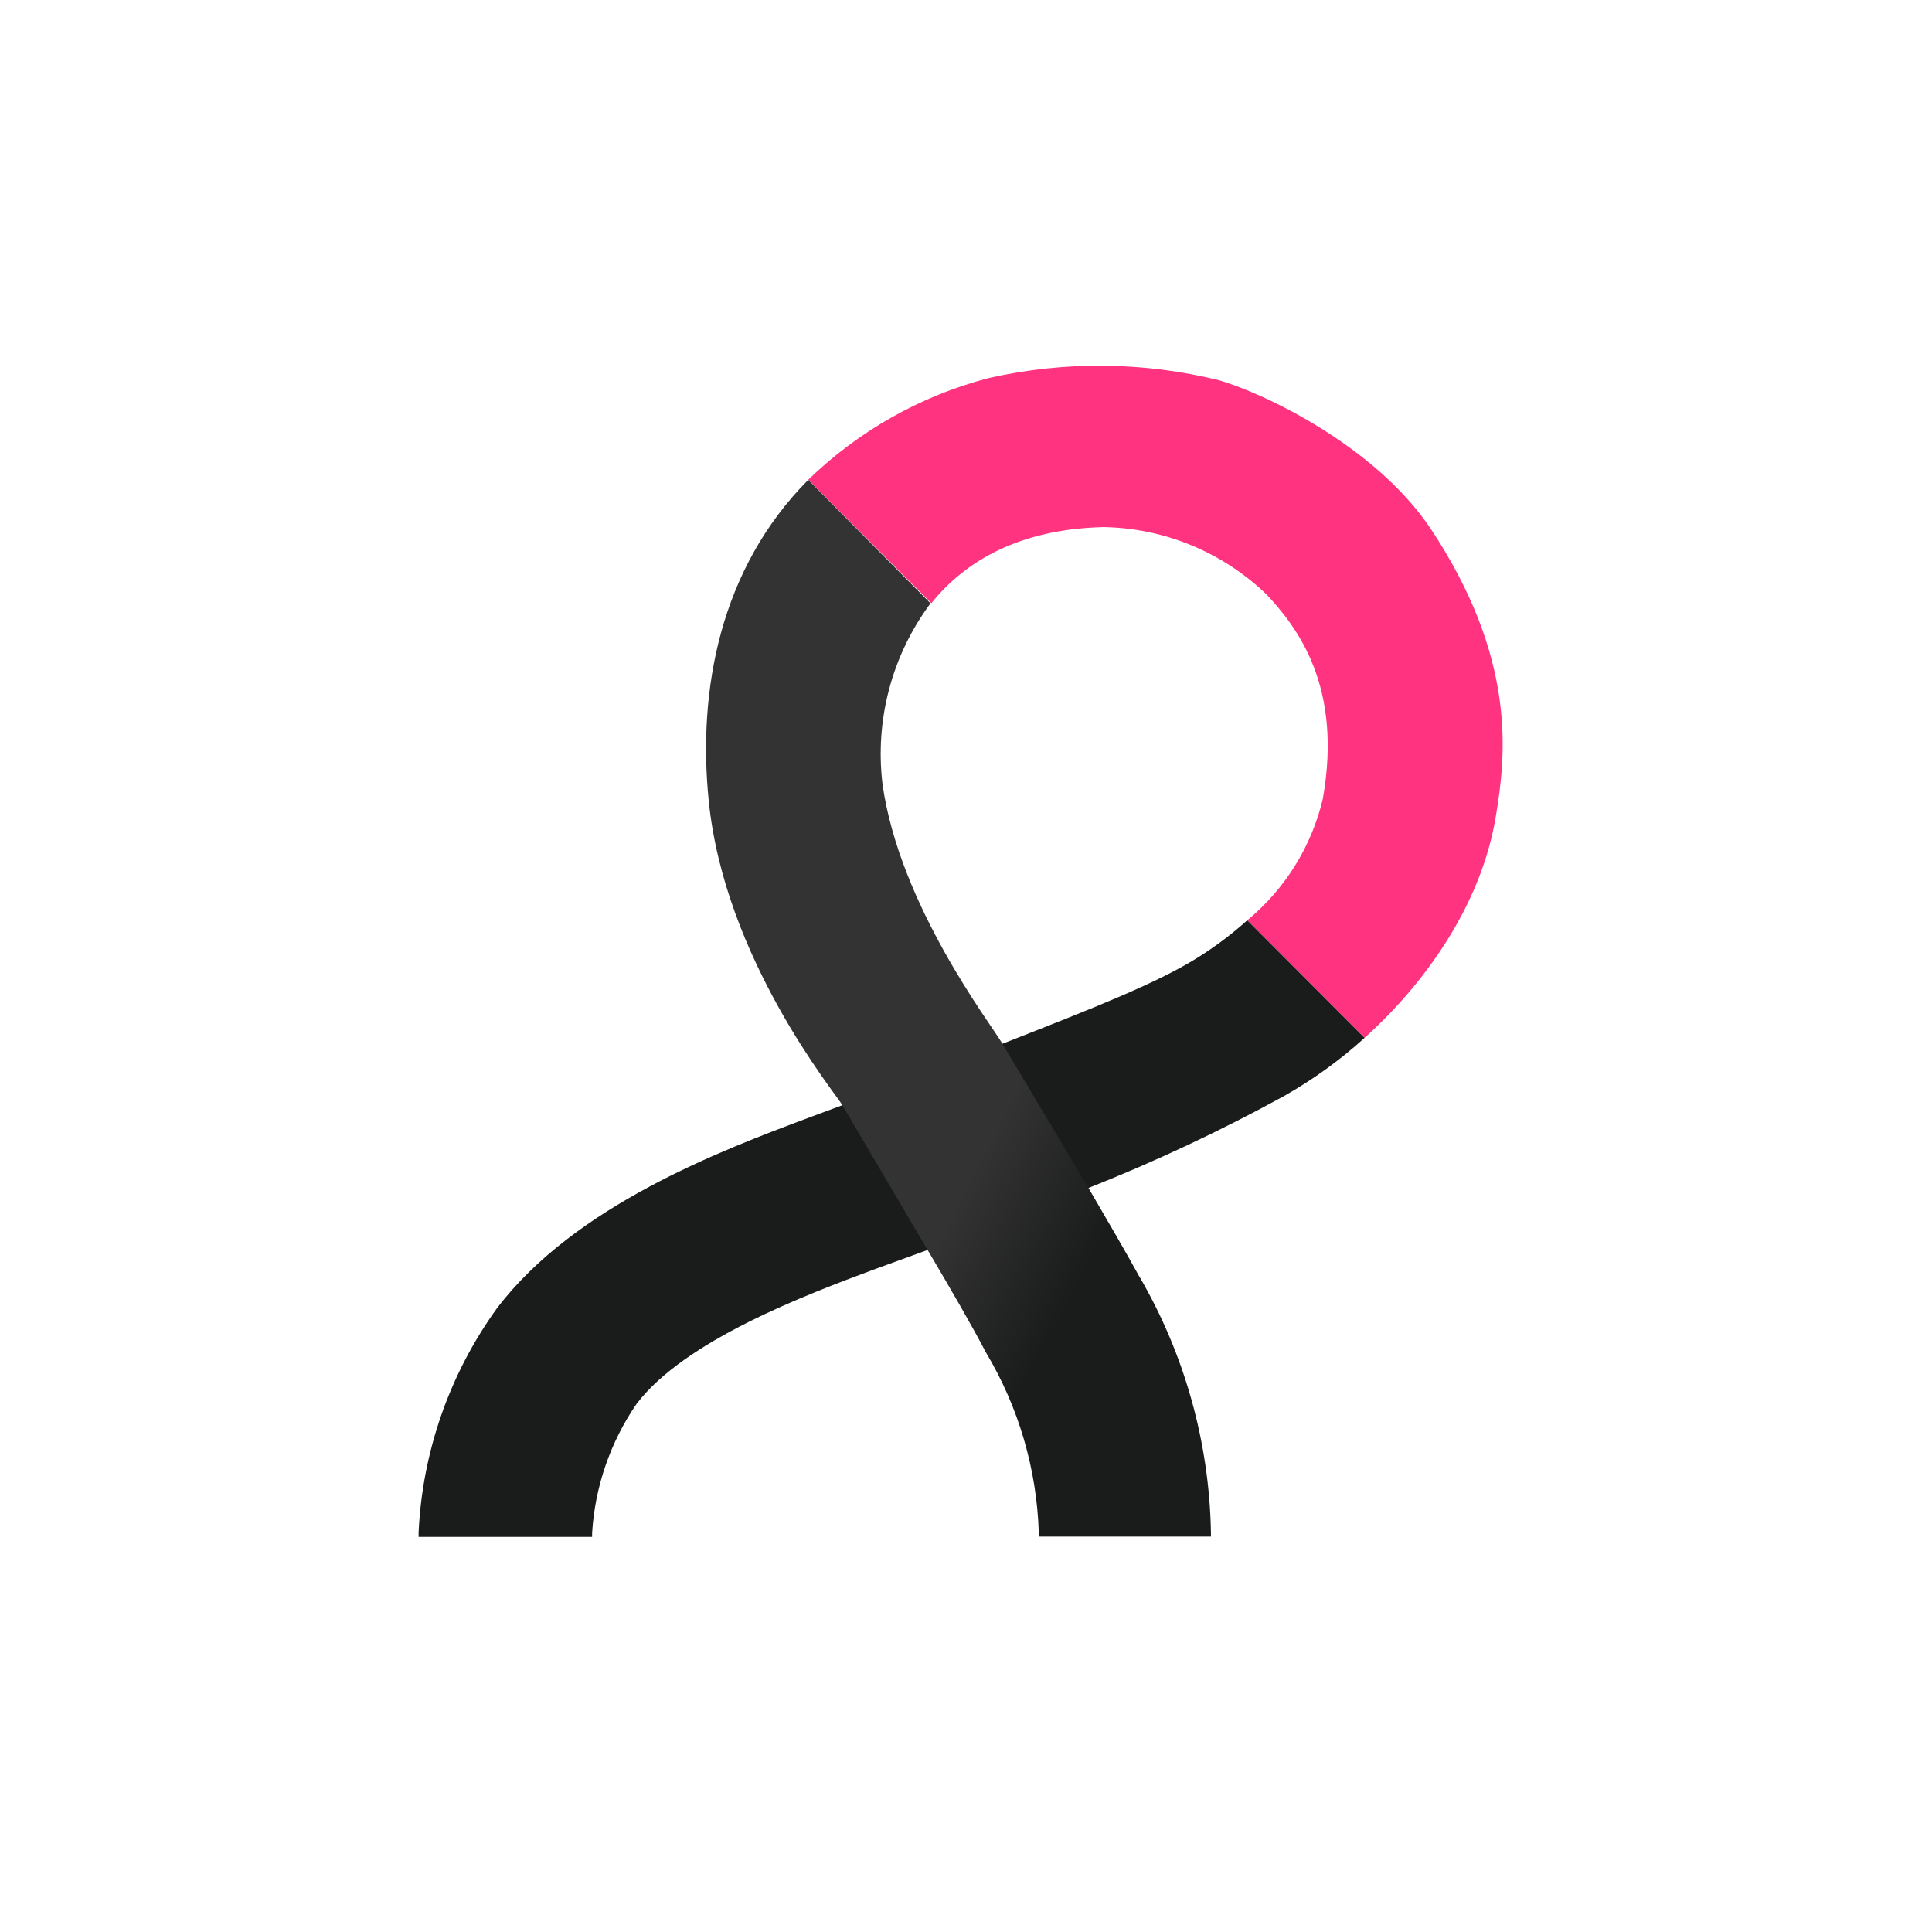 <svg width="36" height="36" viewBox="0 0 36 36" fill="none" xmlns="http://www.w3.org/2000/svg">
    <path d="M20.543 9.821C21.69 9.835 22.788 10.289 23.613 11.089C24.159 11.68 25.029 12.779 24.646 14.898C24.434 15.781 23.941 16.571 23.241 17.148L25.426 19.339C26.54 18.339 27.61 16.859 27.876 15.19C28.062 14.073 28.266 12.268 26.653 9.843C25.626 8.317 23.58 7.338 22.717 7.086C21.307 6.738 19.834 6.724 18.417 7.046C17.154 7.378 15.998 8.03 15.06 8.94L17.354 11.24C17.98 10.462 18.981 9.863 20.544 9.822L20.543 9.821Z" fill="url(#paint0_radial)"/>
    <path d="M25.426 19.339L23.241 17.148C22.969 17.393 22.676 17.615 22.367 17.812C21.592 18.309 20.39 18.777 18.679 19.449L15.683 20.599L15.082 20.822C13.444 21.435 10.712 22.462 9.257 24.382C8.377 25.603 7.87 27.052 7.8 28.554V28.638H11.033V28.565C11.086 27.704 11.372 26.873 11.86 26.162C12.76 24.972 15.038 24.121 16.269 23.661L17.274 23.295L20.27 22.141C21.524 21.645 22.746 21.071 23.93 20.421C24.466 20.117 24.968 19.755 25.426 19.34V19.339Z" fill="#1A1B1B"/>
    <path d="M21.228 23.784C20.98 23.334 20.652 22.768 20.278 22.129L18.679 19.449C18.468 19.083 16.76 16.874 16.444 14.609C16.3 13.413 16.621 12.208 17.339 11.242L15.06 8.942C13.414 10.598 12.996 12.87 13.207 14.93C13.505 17.87 15.555 20.353 15.697 20.594L17.277 23.279C17.722 24.031 18.107 24.696 18.37 25.199C18.978 26.215 19.318 27.369 19.356 28.552V28.632H22.564V28.552C22.533 26.874 22.073 25.232 21.228 23.782V23.784Z" fill="url(#paint1_linear)"/>
    <defs>
        <radialGradient id="paint0_radial" cx="0" cy="0" r="1" gradientUnits="userSpaceOnUse" gradientTransform="translate(7.938 20.28) rotate(90) scale(12.94 12.123)">
        <stop stop-color="#FF62B6"/>
        <stop offset="1" stop-color="#FF337F"/>
        </radialGradient>
        <linearGradient id="paint1_linear" x1="12.293" y1="6.802" x2="28.33" y2="15.134" gradientUnits="userSpaceOnUse">
        <stop offset="0.67" stop-color="#333333"/>
        <stop offset="0.82" stop-color="#1A1B1B"/>
        </linearGradient>
    </defs>
</svg>
